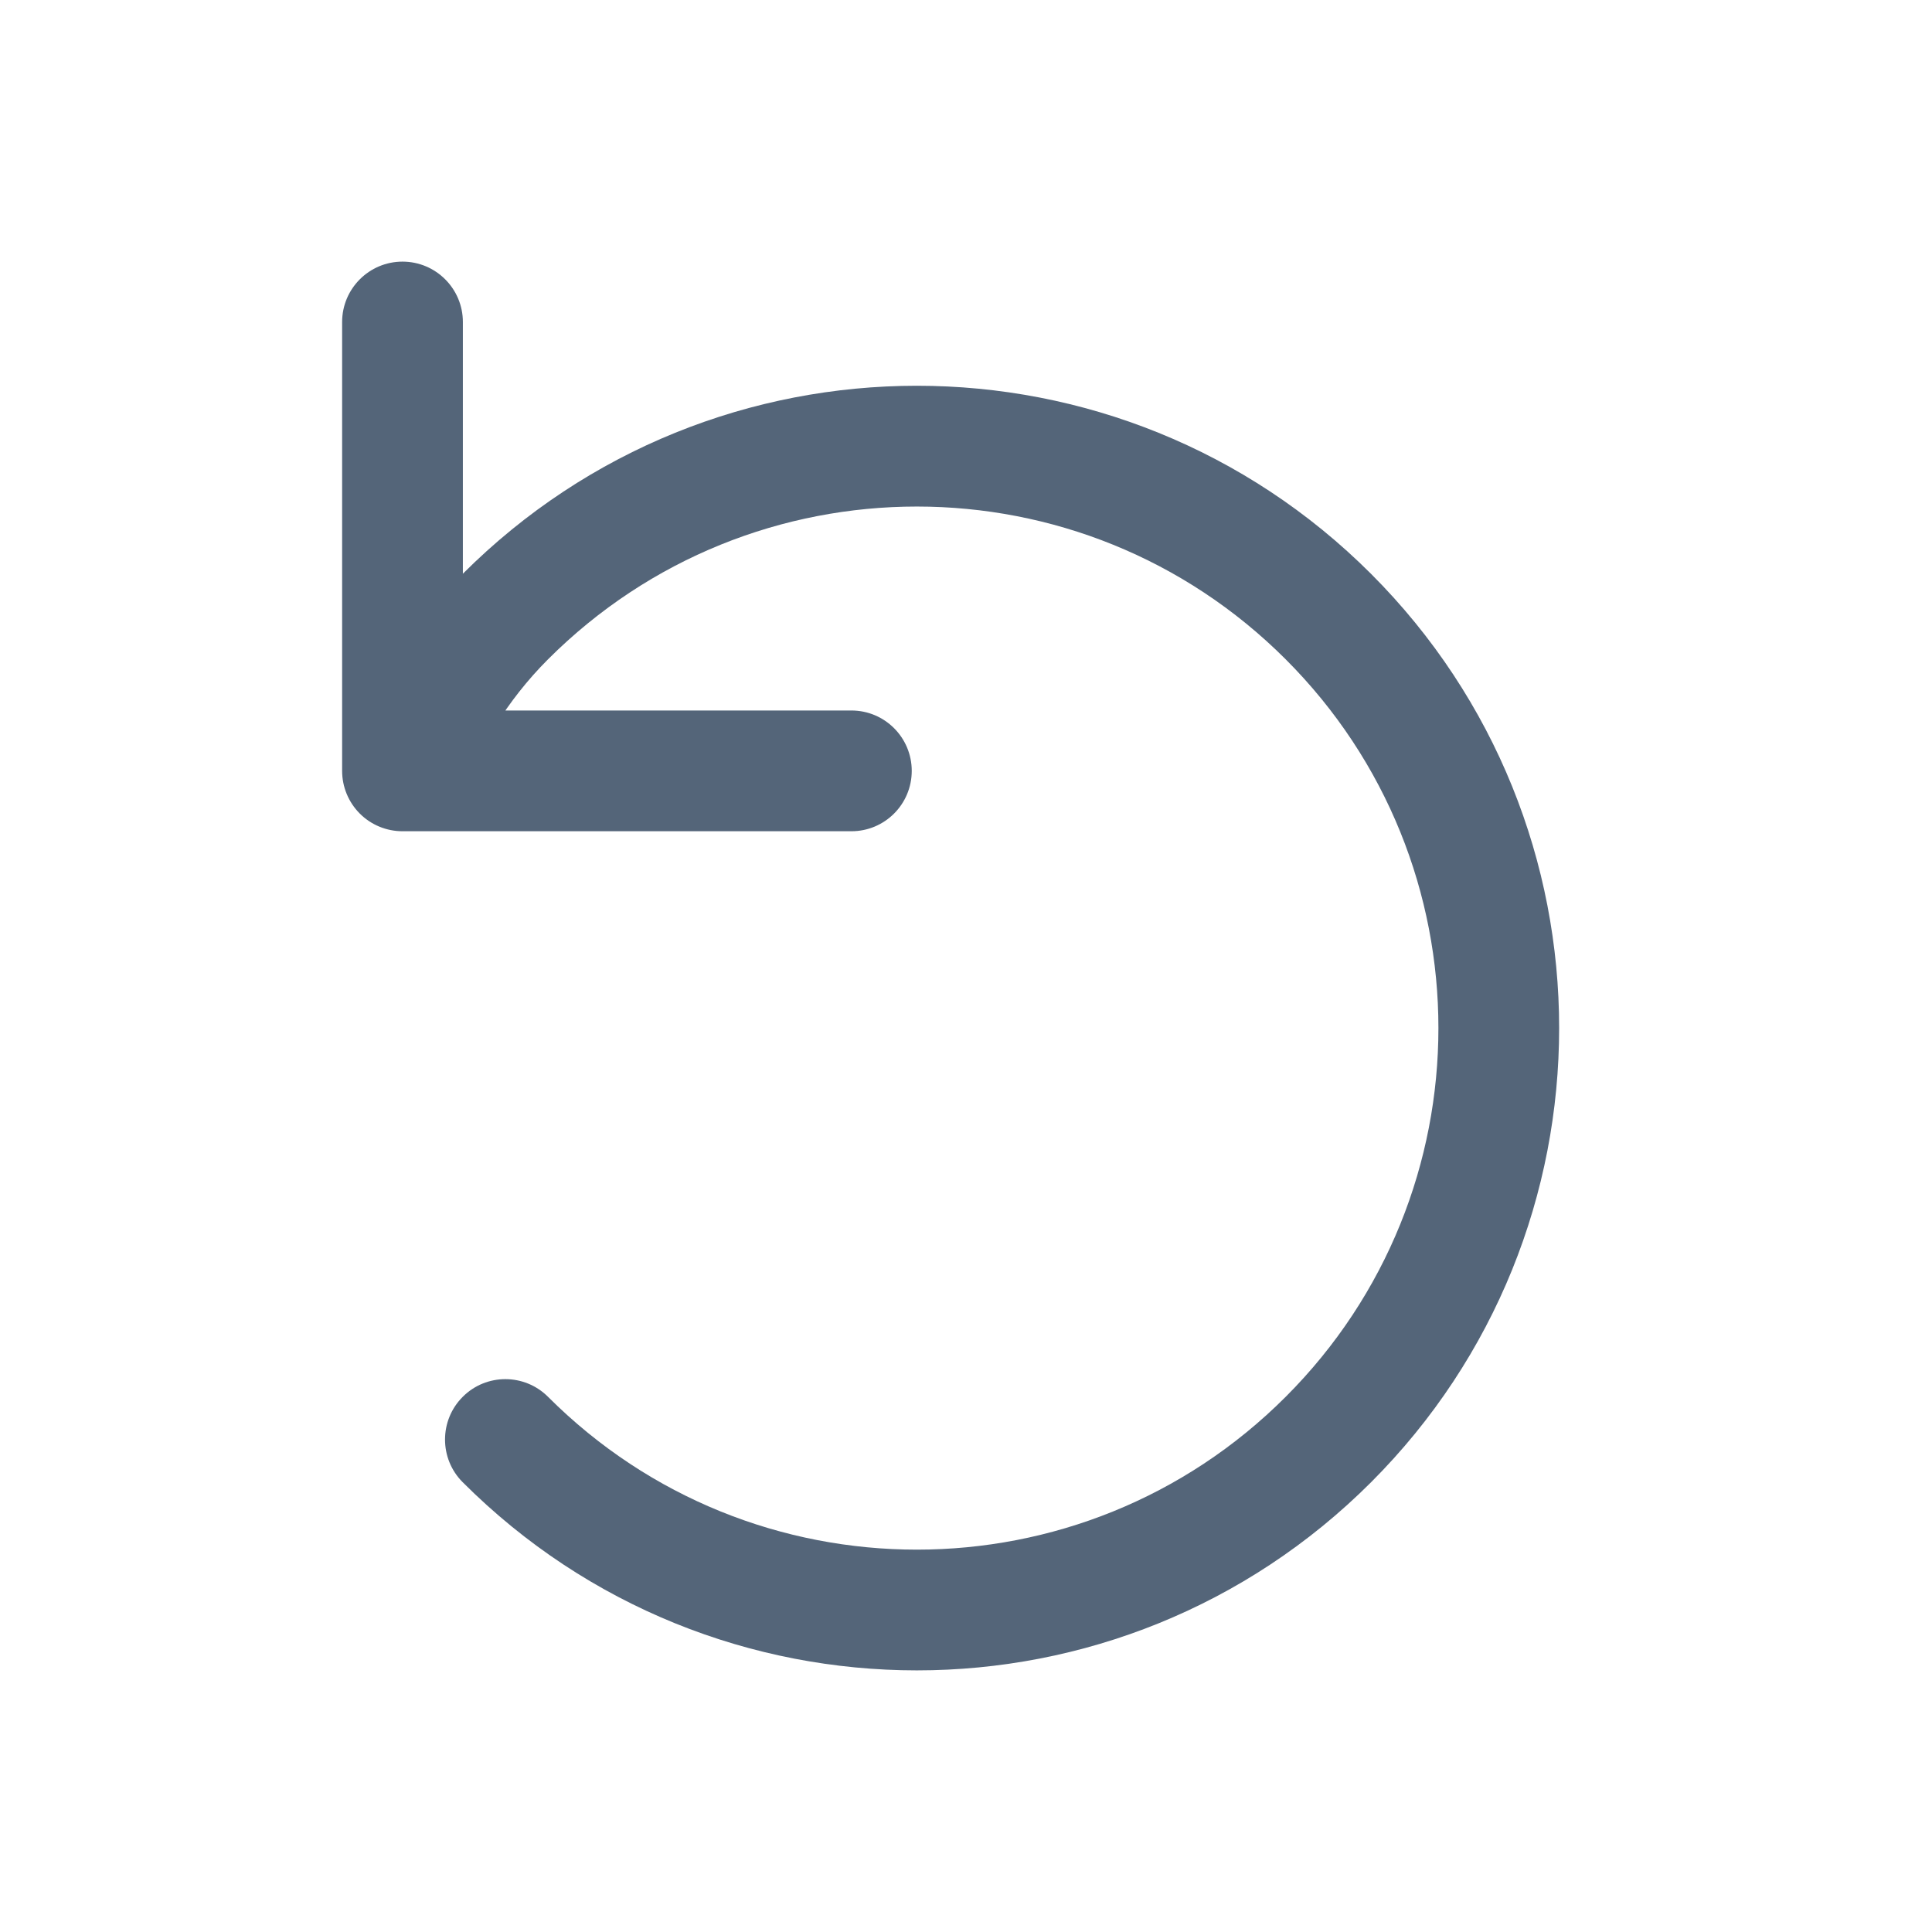 <svg width="24" height="24" viewBox="0 0 24 24" fill="none" xmlns="http://www.w3.org/2000/svg">
<path d="M5.75 4C5.75 3.586 5.414 3.25 5 3.25C4.586 3.25 4.25 3.586 4.25 4H5.75ZM5 9.576H4.25C4.25 9.775 4.329 9.966 4.47 10.107C4.61 10.247 4.801 10.326 5 10.326L5 9.576ZM10.576 10.326C10.991 10.326 11.326 9.99 11.326 9.576C11.326 9.162 10.991 8.826 10.576 8.826L10.576 10.326ZM16.501 7.659L17.032 7.129L16.501 7.659ZM16.501 17.883L15.971 17.352L16.501 17.883ZM6.808 17.352C6.515 17.059 6.04 17.059 5.748 17.352C5.455 17.645 5.455 18.12 5.748 18.413L6.808 17.352ZM6.278 7.659L5.748 7.129V7.129L6.278 7.659ZM4.25 4V9.576H5.75V4H4.25ZM10.576 8.826L5 8.826L5 10.326L10.576 10.326L10.576 8.826ZM15.971 8.19C18.501 10.72 18.501 14.822 15.971 17.352L17.032 18.413C20.147 15.297 20.147 10.245 17.032 7.129L15.971 8.19ZM15.971 17.352C13.441 19.883 9.338 19.883 6.808 17.352L5.748 18.413C8.864 21.529 13.915 21.529 17.032 18.413L15.971 17.352ZM6.808 8.19C9.338 5.66 13.441 5.66 15.971 8.19L17.032 7.129C13.915 4.013 8.864 4.013 5.748 7.129L6.808 8.19ZM5.748 7.129C5.038 7.839 4.644 8.586 4.324 9.252L5.676 9.901C5.975 9.278 6.281 8.717 6.808 8.19L5.748 7.129Z" fill="#546579"/>
</svg>
